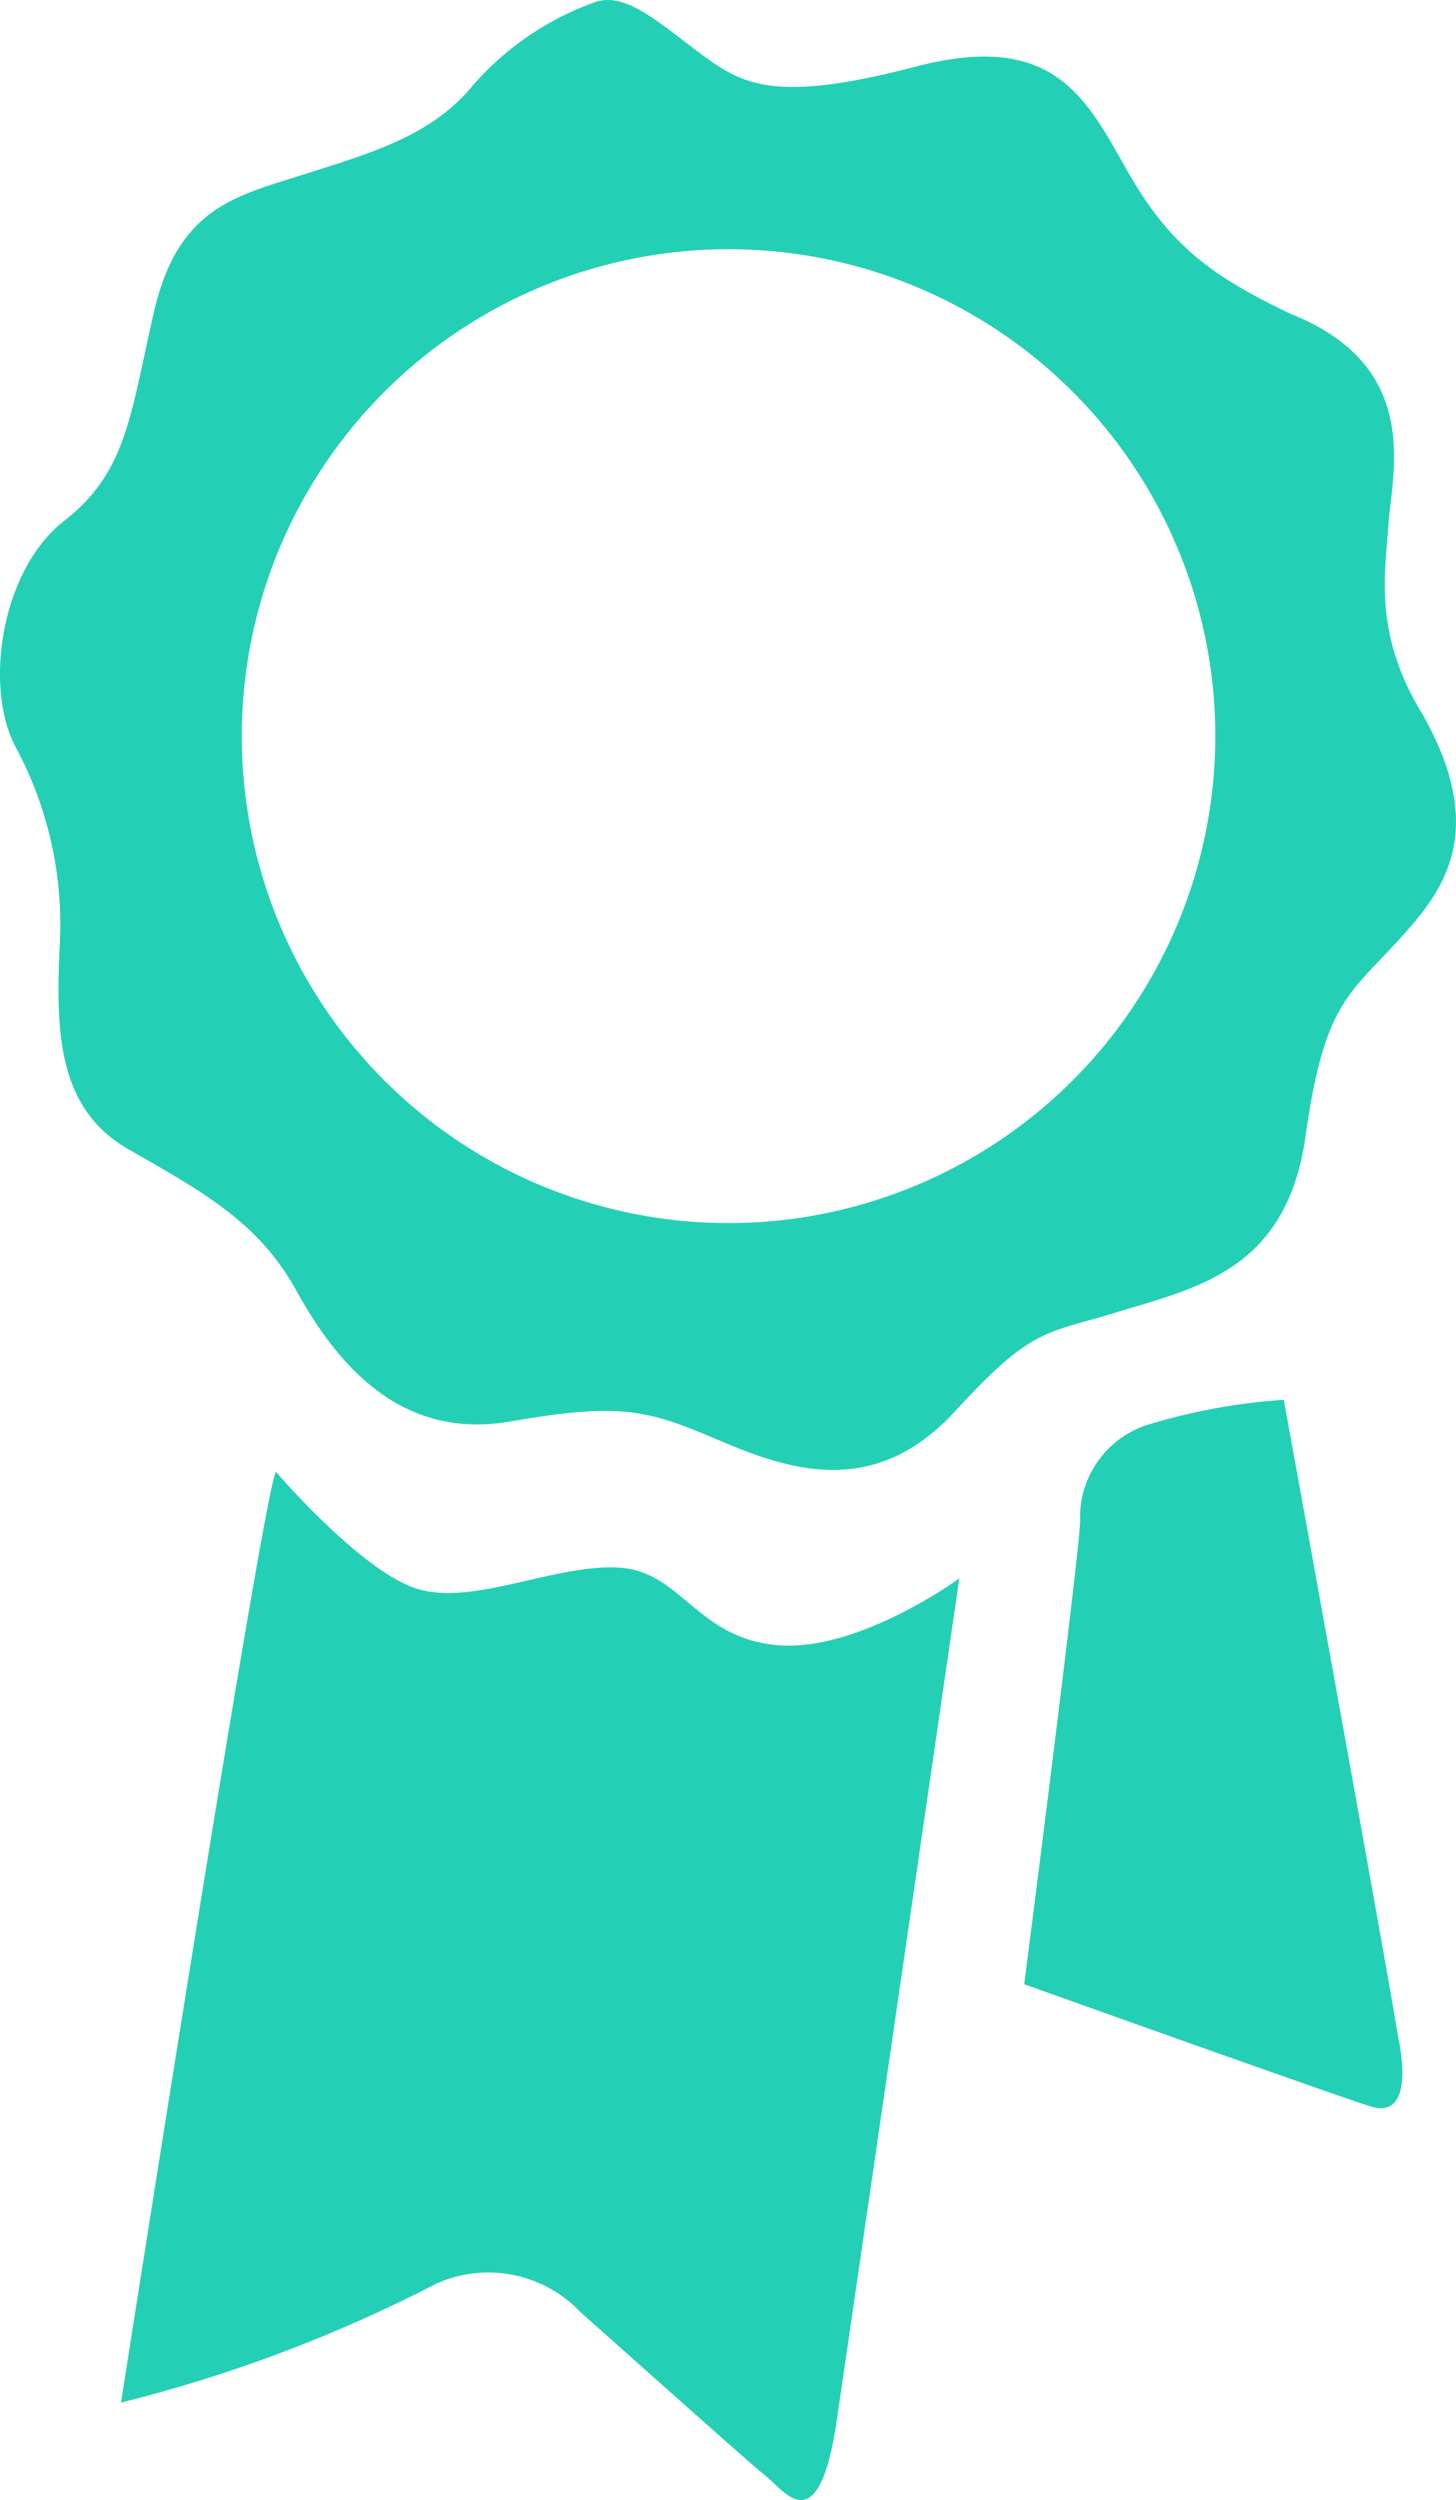 <svg xmlns="http://www.w3.org/2000/svg" viewBox="0 0 55.528 95.308">
    <defs>
        <style>
            .cls-1{fill:#24d0b5}
        </style>
    </defs>
    <g id="Group_244" data-name="Group 244" transform="translate(.012 .018)">
        <path id="Path_285" d="M54.244 27.222C52.388 24.2 52.8 21.927 52.938 20c.138-1.994 1.306-6.05-3.713-8.044-3.025-1.444-4.607-2.613-6.188-5.363s-2.75-5.5-8.182-4.057c-5.294 1.375-6.532.688-8.113-.481S23.854-.349 22.685.063A11.135 11.135 0 0 0 17.8 3.5c-1.581 1.719-3.713 2.338-6.326 3.163S6.734 7.97 5.84 11.958c-.894 3.919-1.031 6.05-3.438 7.907C.065 21.721-.623 26.053.546 28.39a14.253 14.253 0 0 1 1.719 7.632c-.138 3.163-.138 6.188 2.613 7.769s4.95 2.75 6.394 5.363 3.85 5.775 8.182 5.019 5.294-.413 8.044.756 5.913 2.131 8.938-1.169 3.438-2.888 6.463-3.85c3.025-.894 6.188-1.719 6.876-6.6s1.581-5.363 3.3-7.219 3.851-4.125 1.169-8.869zM27.773 46.611a18.564 18.564 0 1 1 18.564-18.564 18.574 18.574 0 0 1-18.564 18.564z" class="cls-1" data-name="Path 285"/>
        <path id="Path_286" d="M12.613 81.6c-.413.275-5.913 35.478-5.913 35.478a55.309 55.309 0 0 0 12.032-4.538 4.842 4.842 0 0 1 5.5 1.1c2.406 2.131 6.394 5.707 7.082 6.257s1.994 2.544 2.681-2.131 4.675-32.109 4.675-32.109-3.85 2.819-6.944 2.544-3.644-2.819-6.05-2.956-5.5 1.444-7.632.825-5.431-4.47-5.431-4.47z" class="cls-1" data-name="Path 286" transform="translate(-2.097 -25.501)"/>
        <path id="Path_287" d="M66.7 77.59a22.873 22.873 0 0 0-5.225.963 3.705 3.705 0 0 0-2.544 3.647c0 1.1-2.131 17.67-2.131 17.67s12.307 4.4 13.27 4.675 1.444-.55.963-2.819C70.689 99.523 66.7 77.59 66.7 77.59z" class="cls-1" data-name="Path 287" transform="translate(-17.751 -24.242)"/>
    </g>
</svg>
